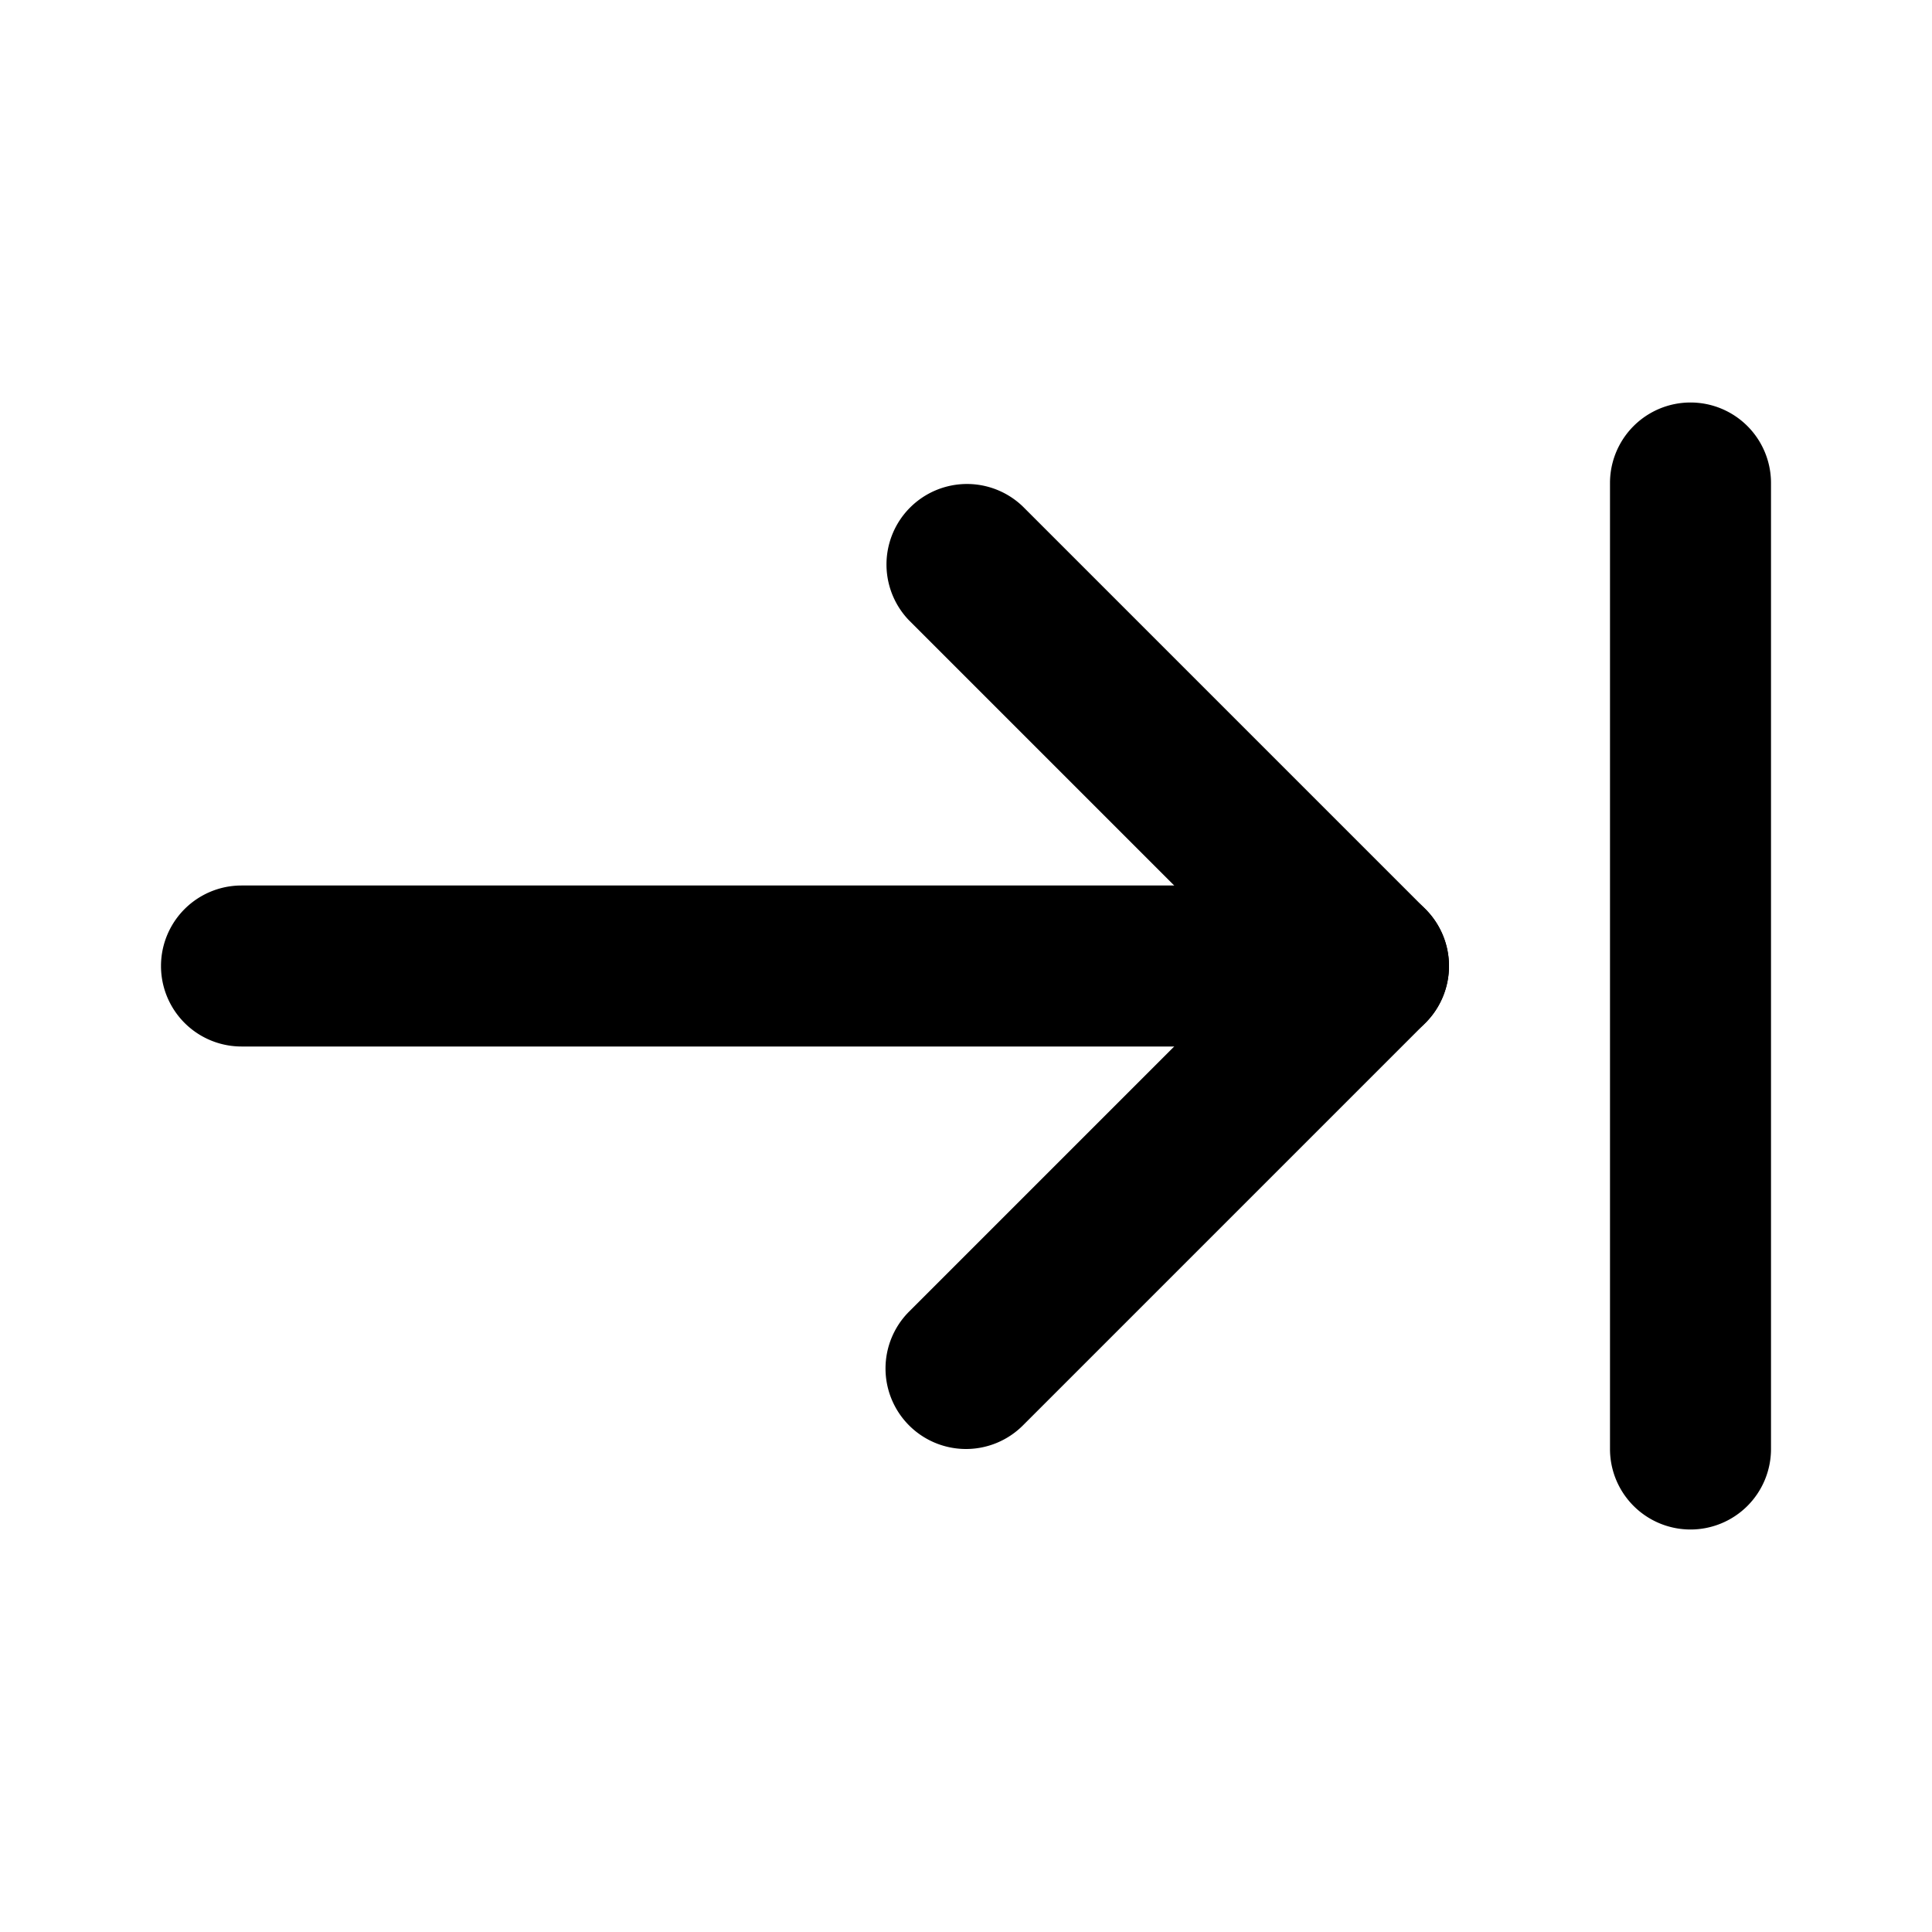 <svg id="Layer" xmlns="http://www.w3.org/2000/svg" viewBox="0 0 24 24">
    <defs>
        <style>.cls-1,.cls-2{fill:#25314c;}.cls-1{opacity:0.4;}</style>
    </defs>

        <path class="pr-icon-duotone-primary" d="M17,13H3a1,1,0,0,1,0-2H17a1,1,0,0,1,0,2Z"/>
        <path class="pr-icon-duotone-secondary" d="M12,18a1,1,0,0,1-.707-1.707L15.586,12,11.293,7.707a1,1,0,0,1,1.414-1.414l5,5a1,1,0,0,1,0,1.414l-5,5A1,1,0,0,1,12,18Z"/>
        <path class="pr-icon-duotone-secondary" d="M21,19a1,1,0,0,1-1-1V6a1,1,0,0,1,2,0V18A1,1,0,0,1,21,19Z"/>

</svg>